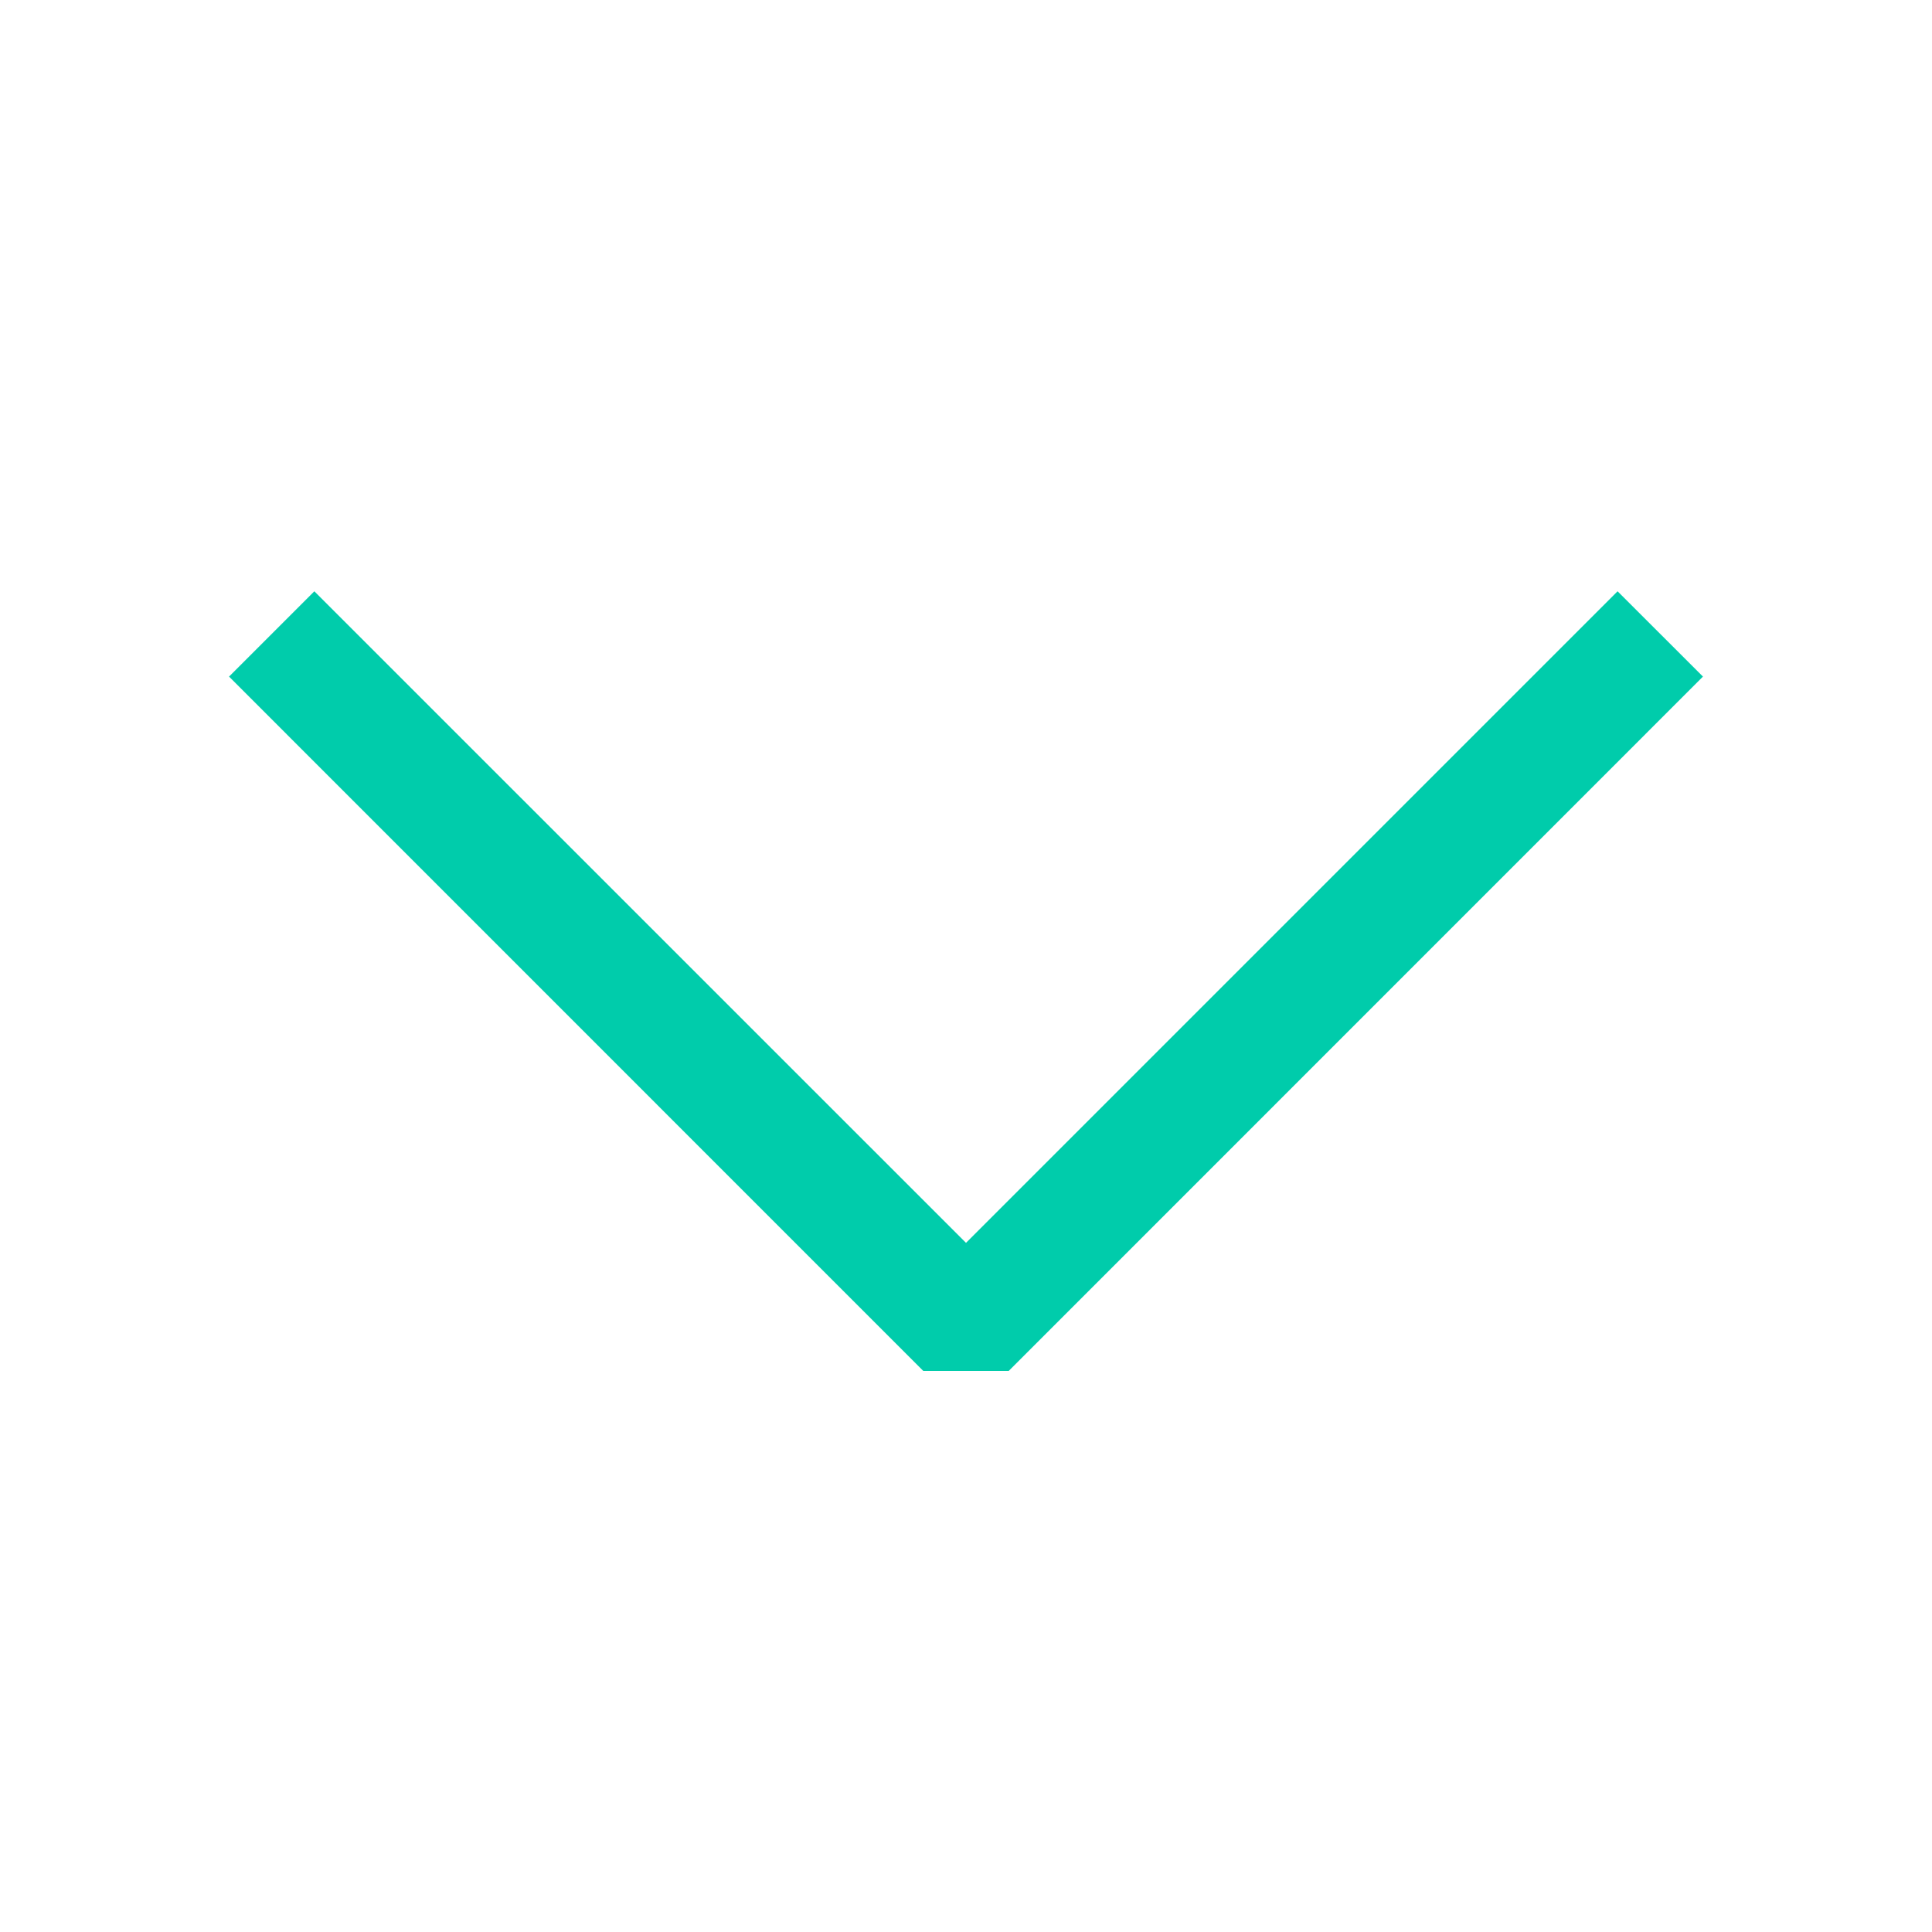 <svg width="20" height="20" viewBox="0 0 20 20" fill="none" xmlns="http://www.w3.org/2000/svg">
<path fill-rule="evenodd" clip-rule="evenodd" d="M17.629 7.004L10.442 14.192L9.558 14.192L2.371 7.004L3.254 6.121L10 12.866L16.745 6.121L17.629 7.004Z" fill="#00CCAB"/>
</svg>
